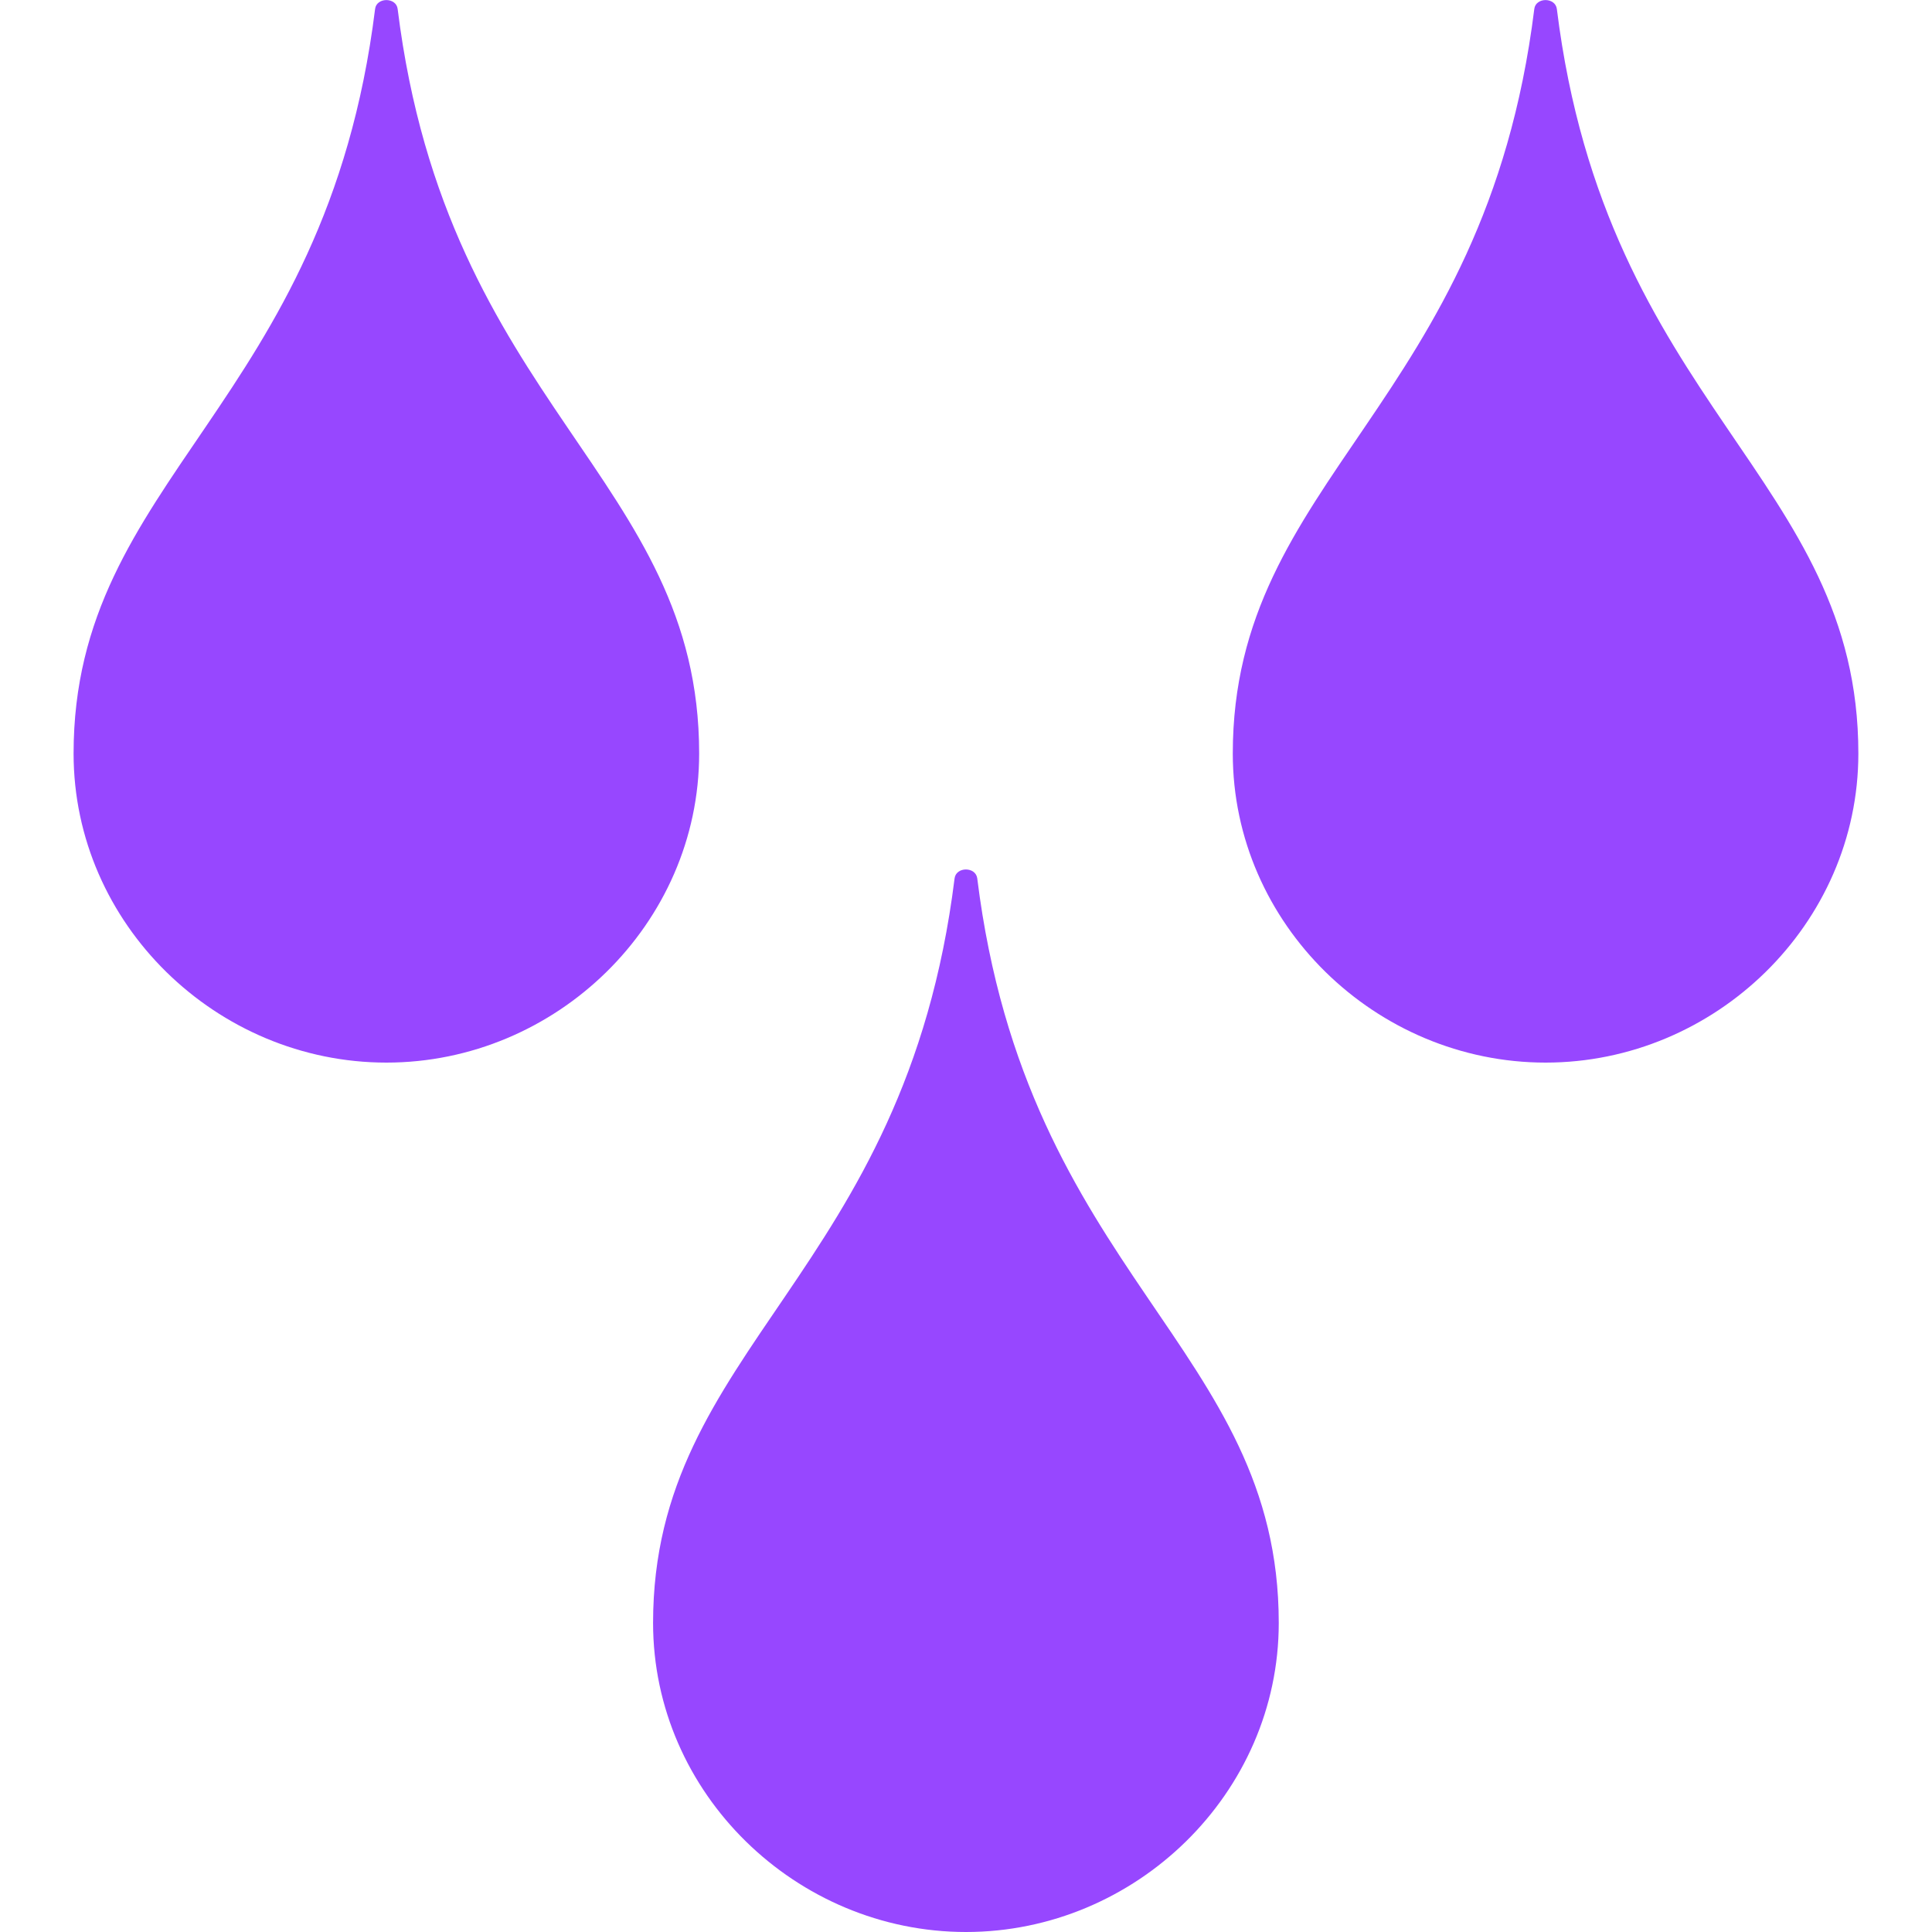 <svg width="34" height="34" viewBox="0 0 34 34" fill="none" xmlns="http://www.w3.org/2000/svg">
<path d="M16.799 15.458C15.93 22.453 11.493 23.698 11.493 28.561C11.493 31.564 14.014 34 17 34C19.985 34 22.504 31.562 22.504 28.561C22.504 23.698 18.067 22.453 17.198 15.458C17.171 15.249 16.826 15.249 16.799 15.458V15.458ZM6.601 0.158C5.732 7.153 1.295 8.396 1.295 13.261C1.295 16.262 3.814 18.7 6.8 18.7C9.785 18.7 12.304 16.262 12.304 13.261C12.304 8.398 7.867 7.153 6.998 0.158C6.973 -0.051 6.626 -0.051 6.601 0.158V0.158ZM27.001 0.158C26.132 7.153 21.695 8.398 21.695 13.261C21.695 16.262 24.214 18.7 27.2 18.7C30.185 18.7 32.704 16.262 32.704 13.261C32.704 8.398 28.267 7.153 27.398 0.158C27.371 -0.051 27.026 -0.051 27.001 0.158V0.158Z" fill="#9747FF"/>
</svg>
